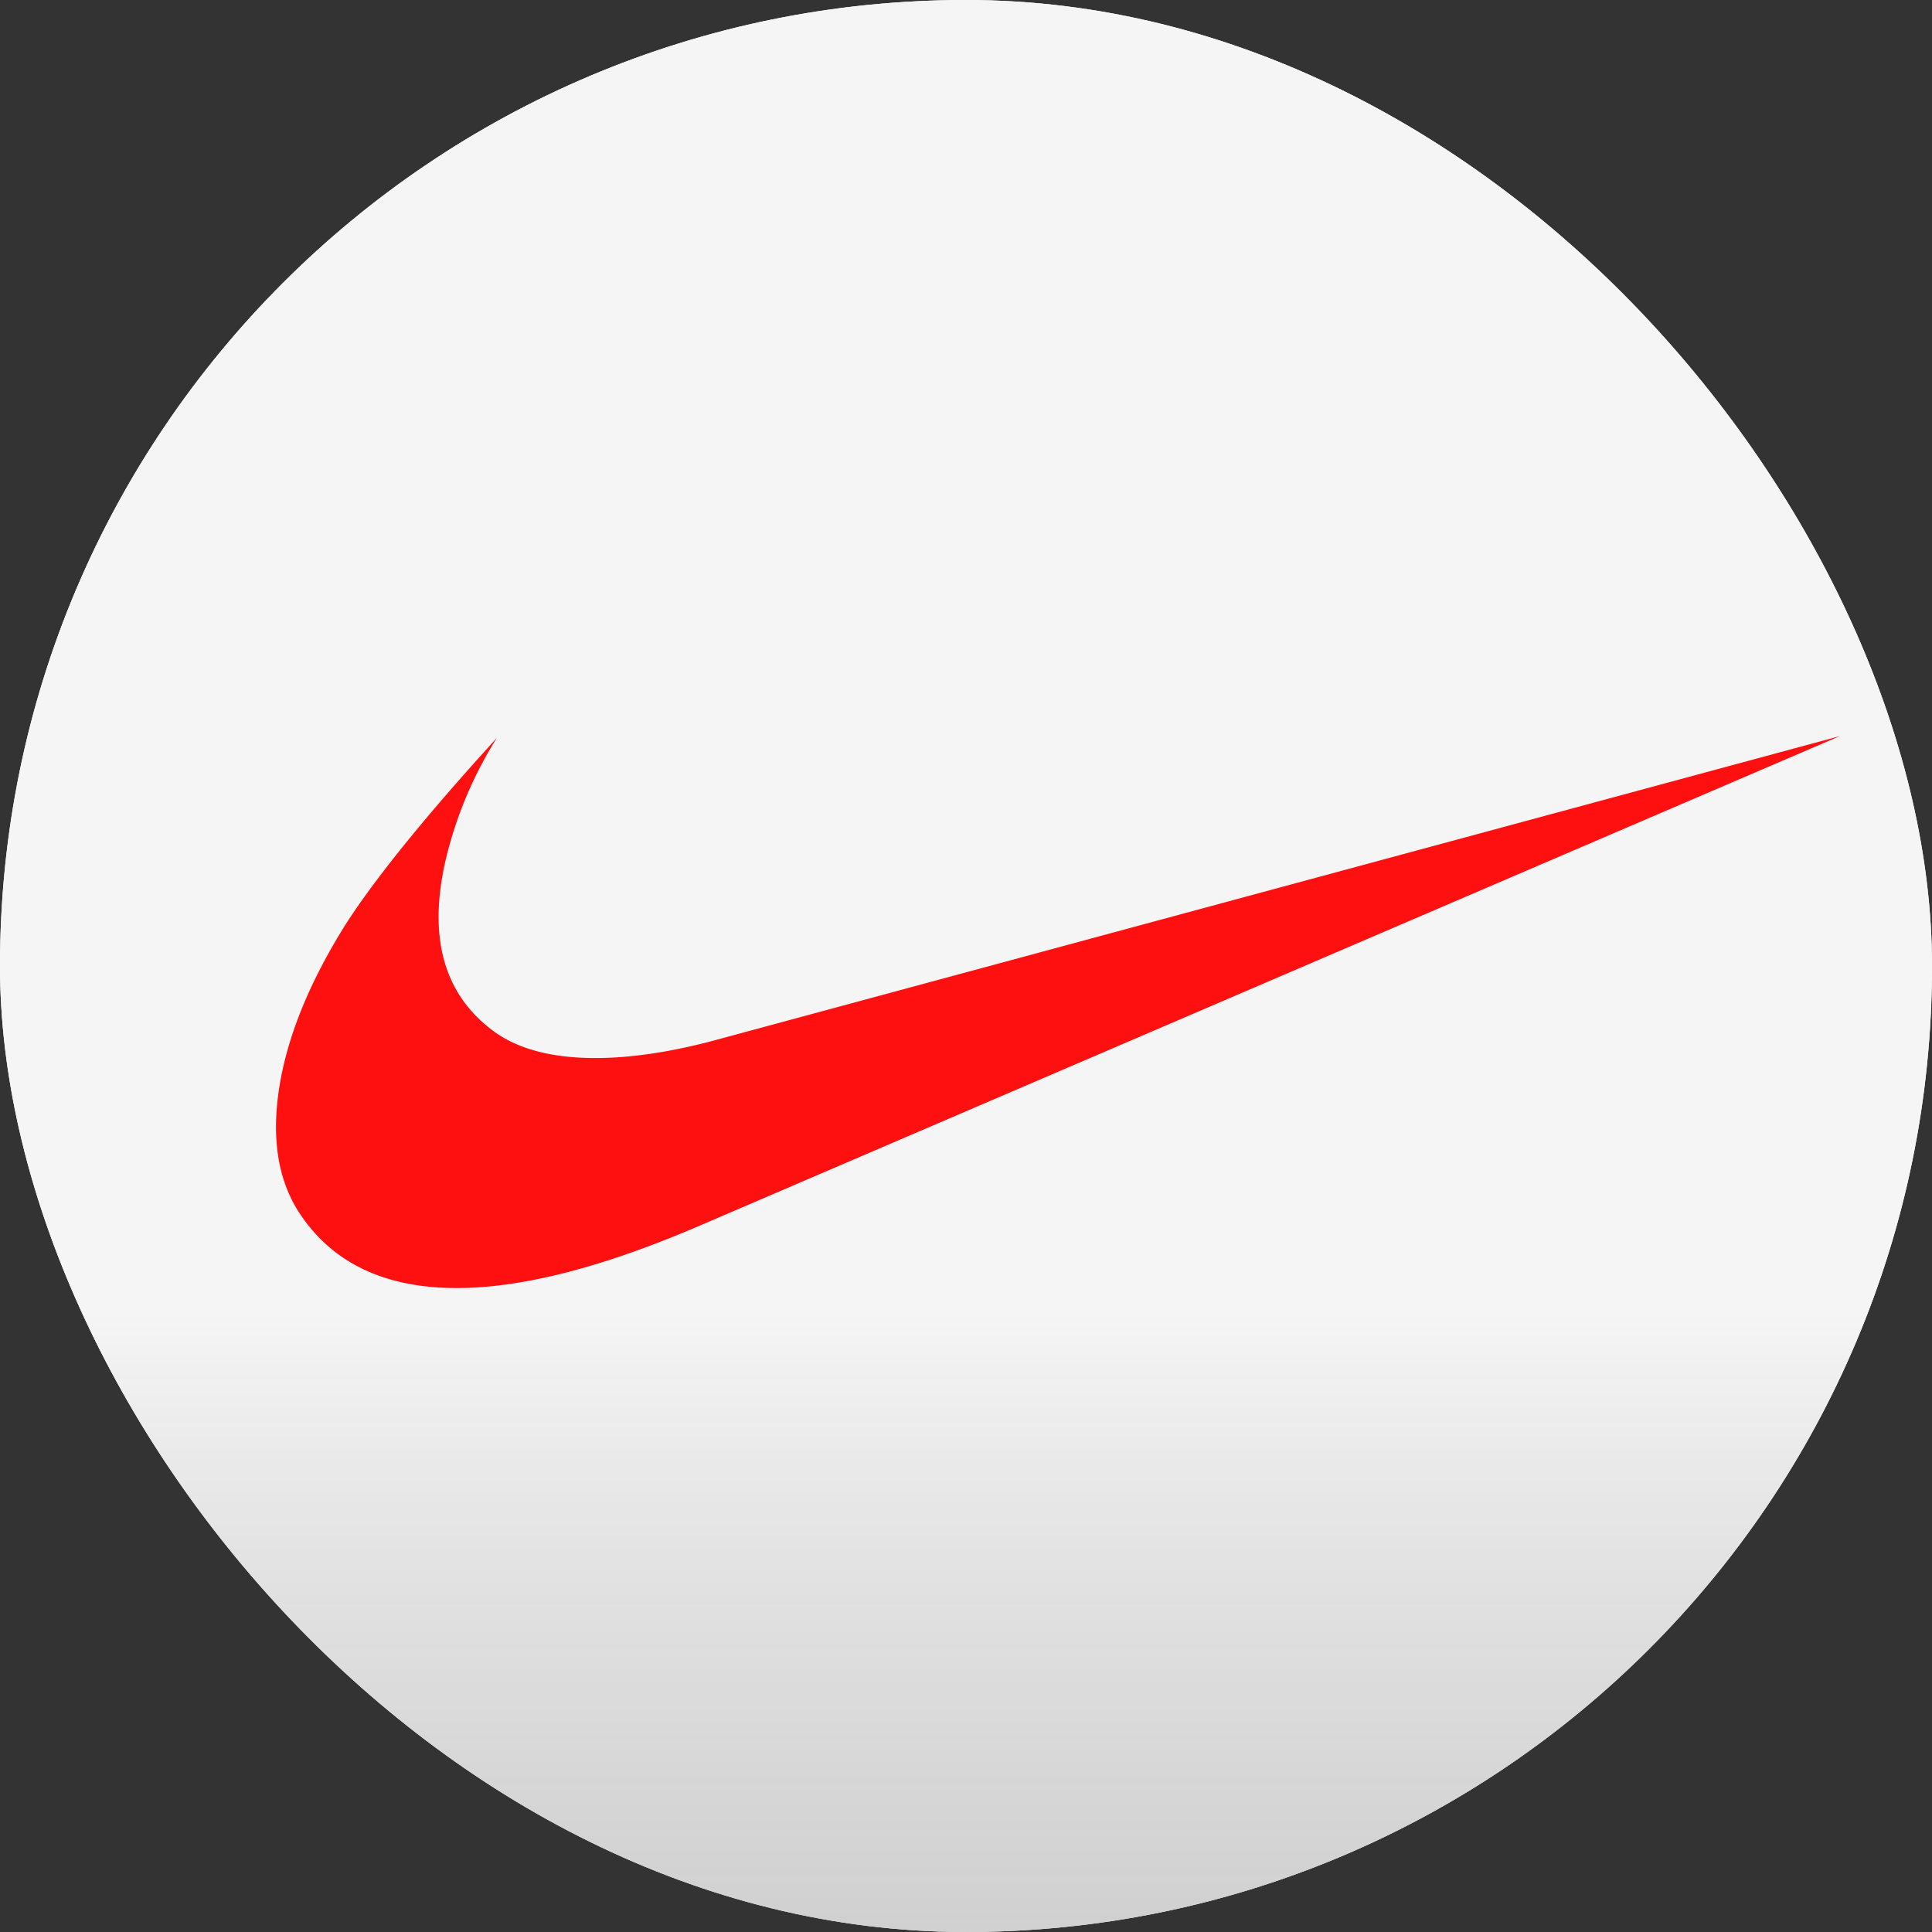 <svg xmlns="http://www.w3.org/2000/svg" width="36" height="36" fill="none"><rect width="100%" height="100%" fill="#333333" stroke="none"/><g clip-path="url(#a)"><g clip-path="url(#b)"><rect width="36" height="36" fill="#F5F5F5" rx="18"/><path fill="#F3F3F3" d="M18 36c9.941 0 18-8.059 18-18S27.941 0 18 0 0 8.059 0 18s8.059 18 18 18Z"/><path fill="url(#c)" d="M18 36c9.941 0 18-8.059 18-18S27.941 0 18 0 0 8.059 0 18s8.059 18 18 18Z" opacity=".2"/><path fill="#FF1010" d="m34.286 13.715-21.32 9.154c-1.769.754-3.254 1.132-4.455 1.132-1.36 0-2.347-.48-2.959-1.44-.385-.618-.498-1.4-.34-2.349.159-.949.578-1.96 1.258-3.034.567-.869 1.497-2.012 2.789-3.429a7.531 7.531 0 0 0-.952 2.263c-.34 1.463-.034 2.537.918 3.223.453.32 1.077.48 1.87.48.635 0 1.349-.103 2.142-.309l21.049-5.691Z"/></g></g><defs><clipPath id="a"><path fill="#fff" d="M0 0h36v36H0z"/></clipPath><clipPath id="b"><rect width="36" height="36" fill="#fff" rx="18"/></clipPath><linearGradient id="c" x1="18" x2="18" y1="24.429" y2="36" gradientUnits="userSpaceOnUse"><stop stop-color="#fff"/><stop offset="1" stop-color="#030303" stop-opacity=".73"/></linearGradient></defs></svg>